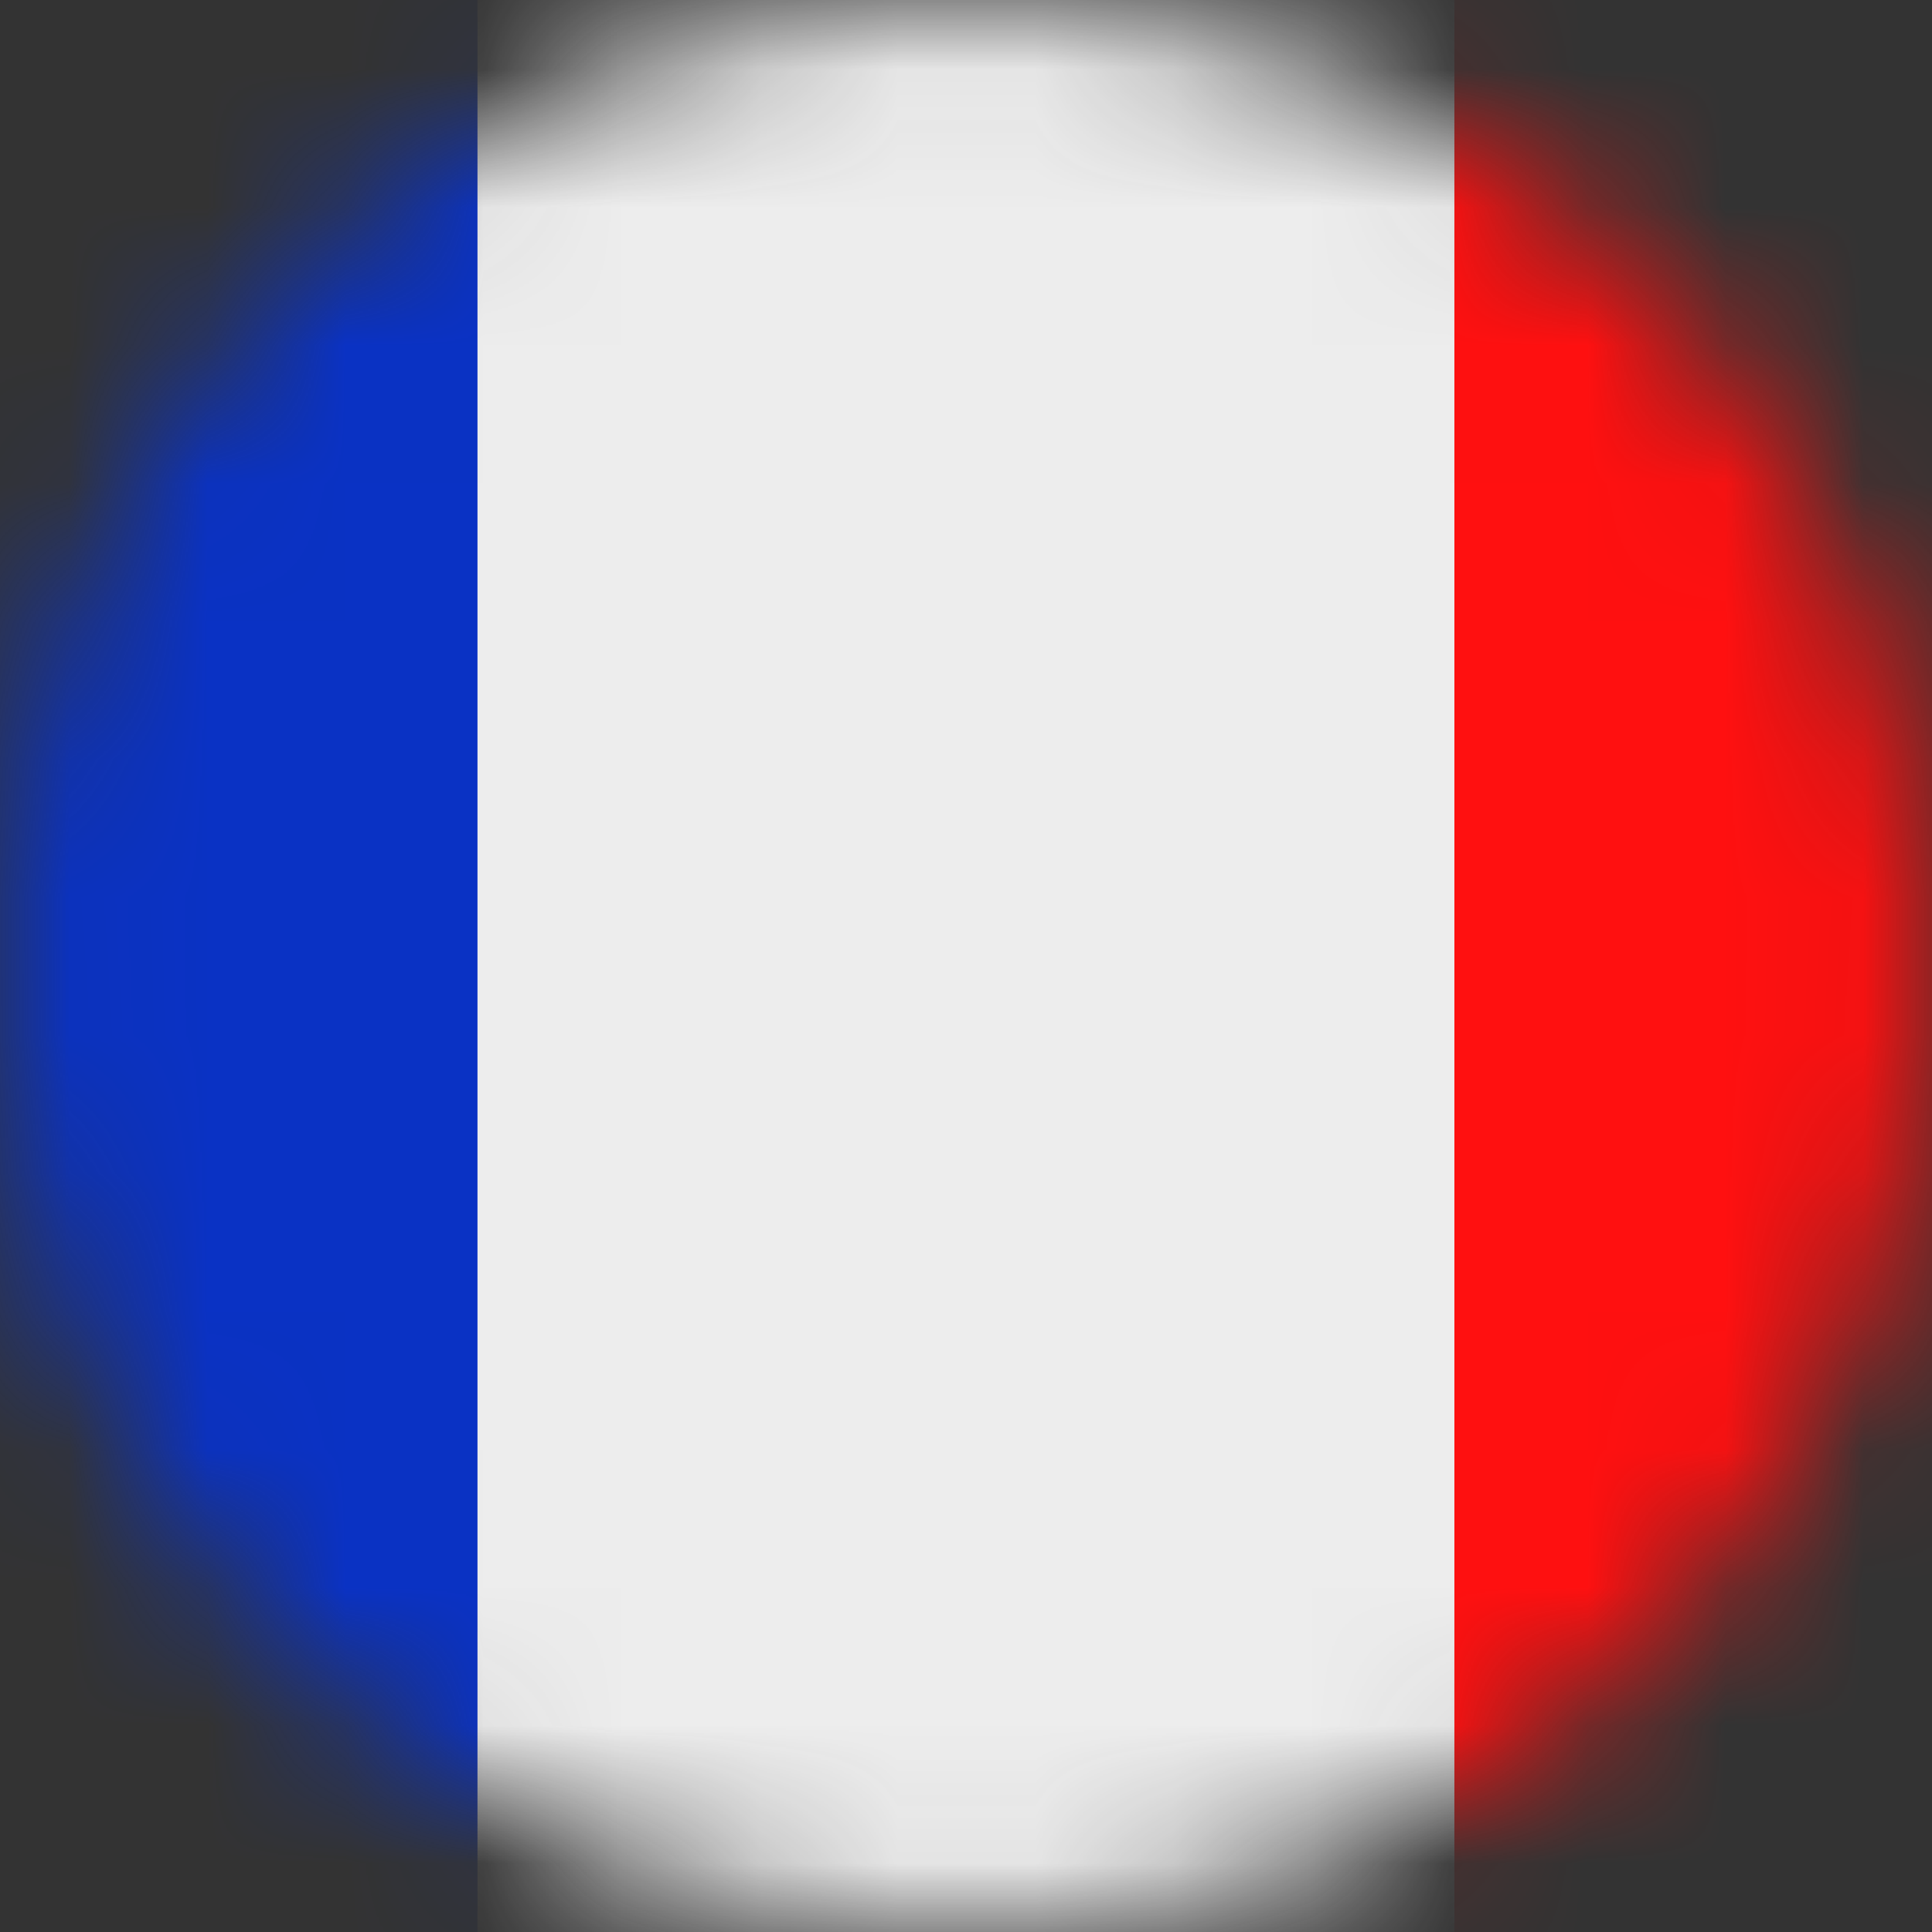 <svg width="14" height="14" viewBox="0 0 14 14" fill="none" xmlns="http://www.w3.org/2000/svg">
<rect x="0" y="0" width="14" height="14" fill="#333333" stroke="none"/>
<mask id="mask0_0_5164" style="mask-type:alpha" maskUnits="userSpaceOnUse" x="0" y="0" width="14" height="15">
<path fill-rule="evenodd" clip-rule="evenodd" d="M0 7.001C0 10.866 3.134 14 7 14C10.866 14 14 10.866 14 7.001C14 3.134 10.866 0 7 0C3.134 0 0 3.134 0 7.001Z" fill="white"/>
</mask>
<g mask="url(#mask0_0_5164)">
<path fill-rule="evenodd" clip-rule="evenodd" d="M-3.617 14.077H17.613V-0.077H-3.617V14.077Z" fill="#EDEDED"/>
<path fill-rule="evenodd" clip-rule="evenodd" d="M-3.617 14.077H3.46V-0.077H-3.617V14.077Z" fill="#0A32C4"/>
<path fill-rule="evenodd" clip-rule="evenodd" d="M10.539 14.077H17.616V-0.077H10.539V14.077Z" fill="#FF1010"/>
</g>
</svg>
